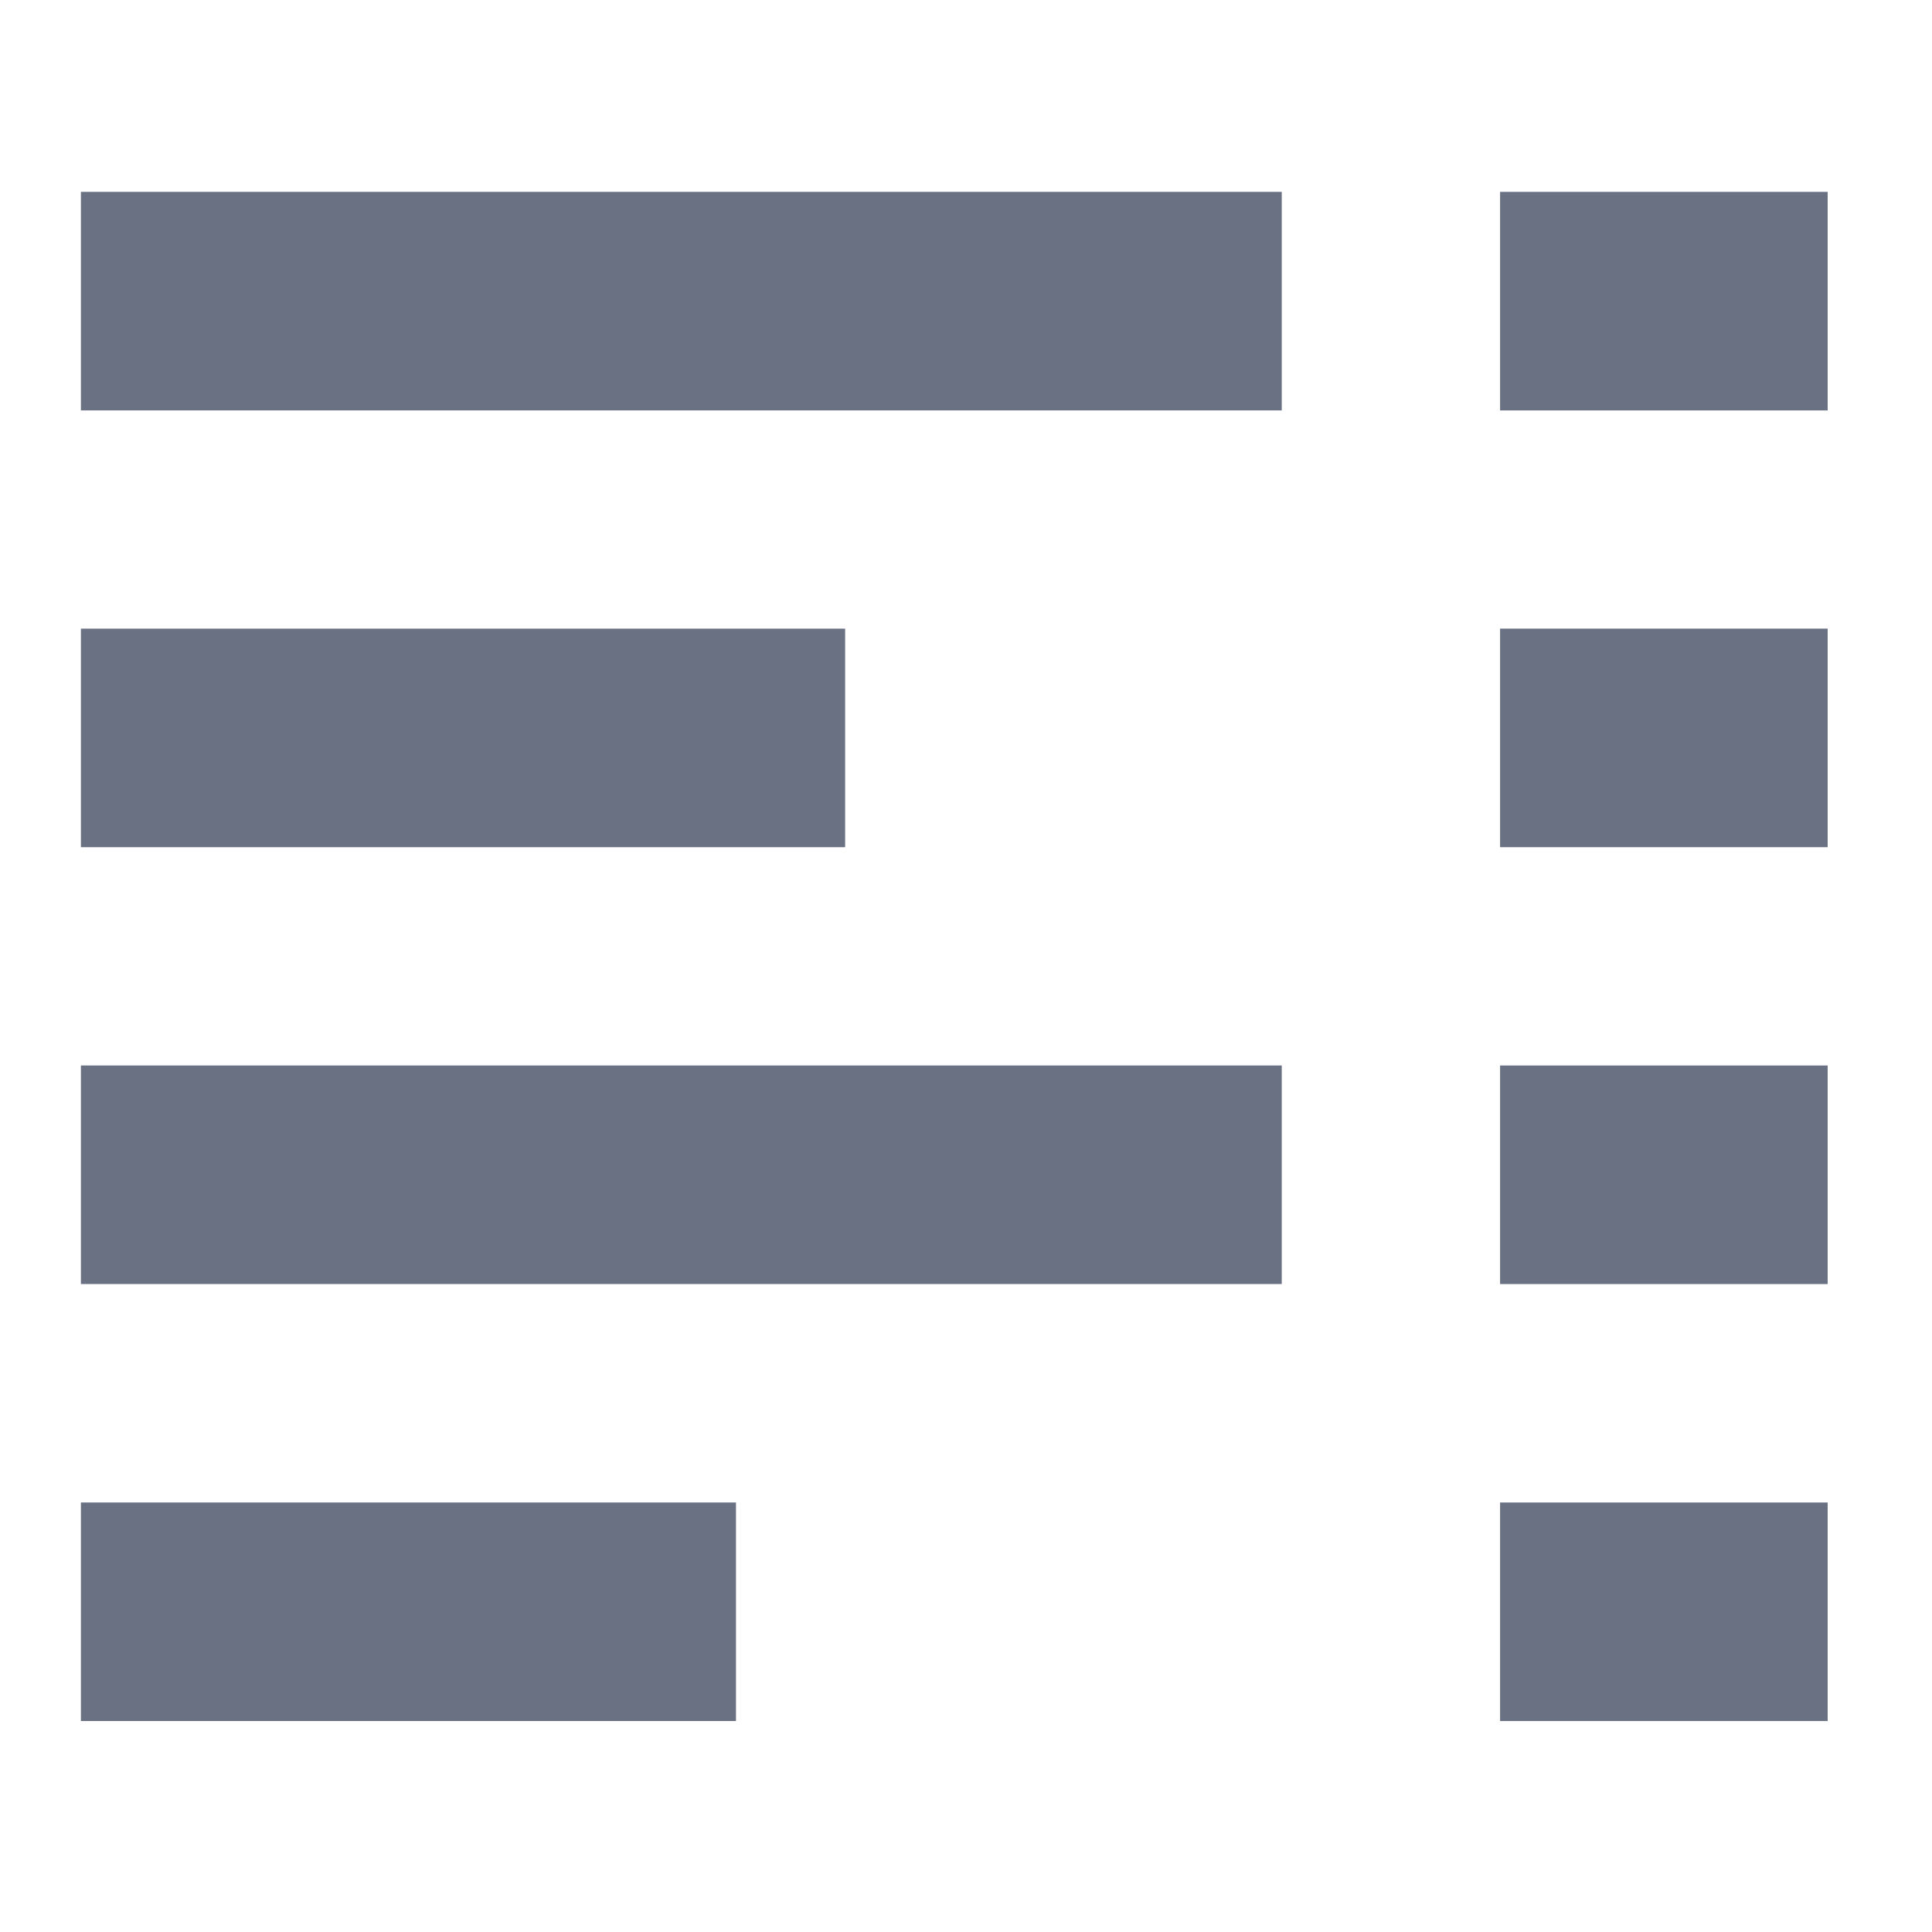 <svg width="16" height="16" viewBox="0 0 16 16" fill="none" xmlns="http://www.w3.org/2000/svg">
<g clip-path="url(#clip0_10_714)">
<path d="M10.615 8.824H0.67V10.634H10.615V8.824Z" fill="#6A7183"/>
<path d="M15.136 8.824H12.423V10.634H15.136V8.824Z" fill="#6A7183"/>
<path d="M6.095 12.443H0.67V14.253H6.095V12.443Z" fill="#6A7183"/>
<path d="M15.136 12.443H12.423V14.253H15.136V12.443Z" fill="#6A7183"/>
<path d="M6.999 5.206H0.67V7.016H6.999V5.206Z" fill="#6A7183"/>
<path d="M15.136 5.206H12.423V7.016H15.136V5.206Z" fill="#6A7183"/>
<path d="M10.615 1.589H0.67V3.399H10.615V1.589Z" fill="#6A7183"/>
<path d="M15.136 1.589H12.423V3.399H15.136V1.589Z" fill="#6A7183"/>
</g>
<defs>
<clipPath id="clip0_10_714">
<rect width="14.466" height="14.473" fill="white" transform="translate(0.67 0.684)"/>
</clipPath>
</defs>
</svg>
